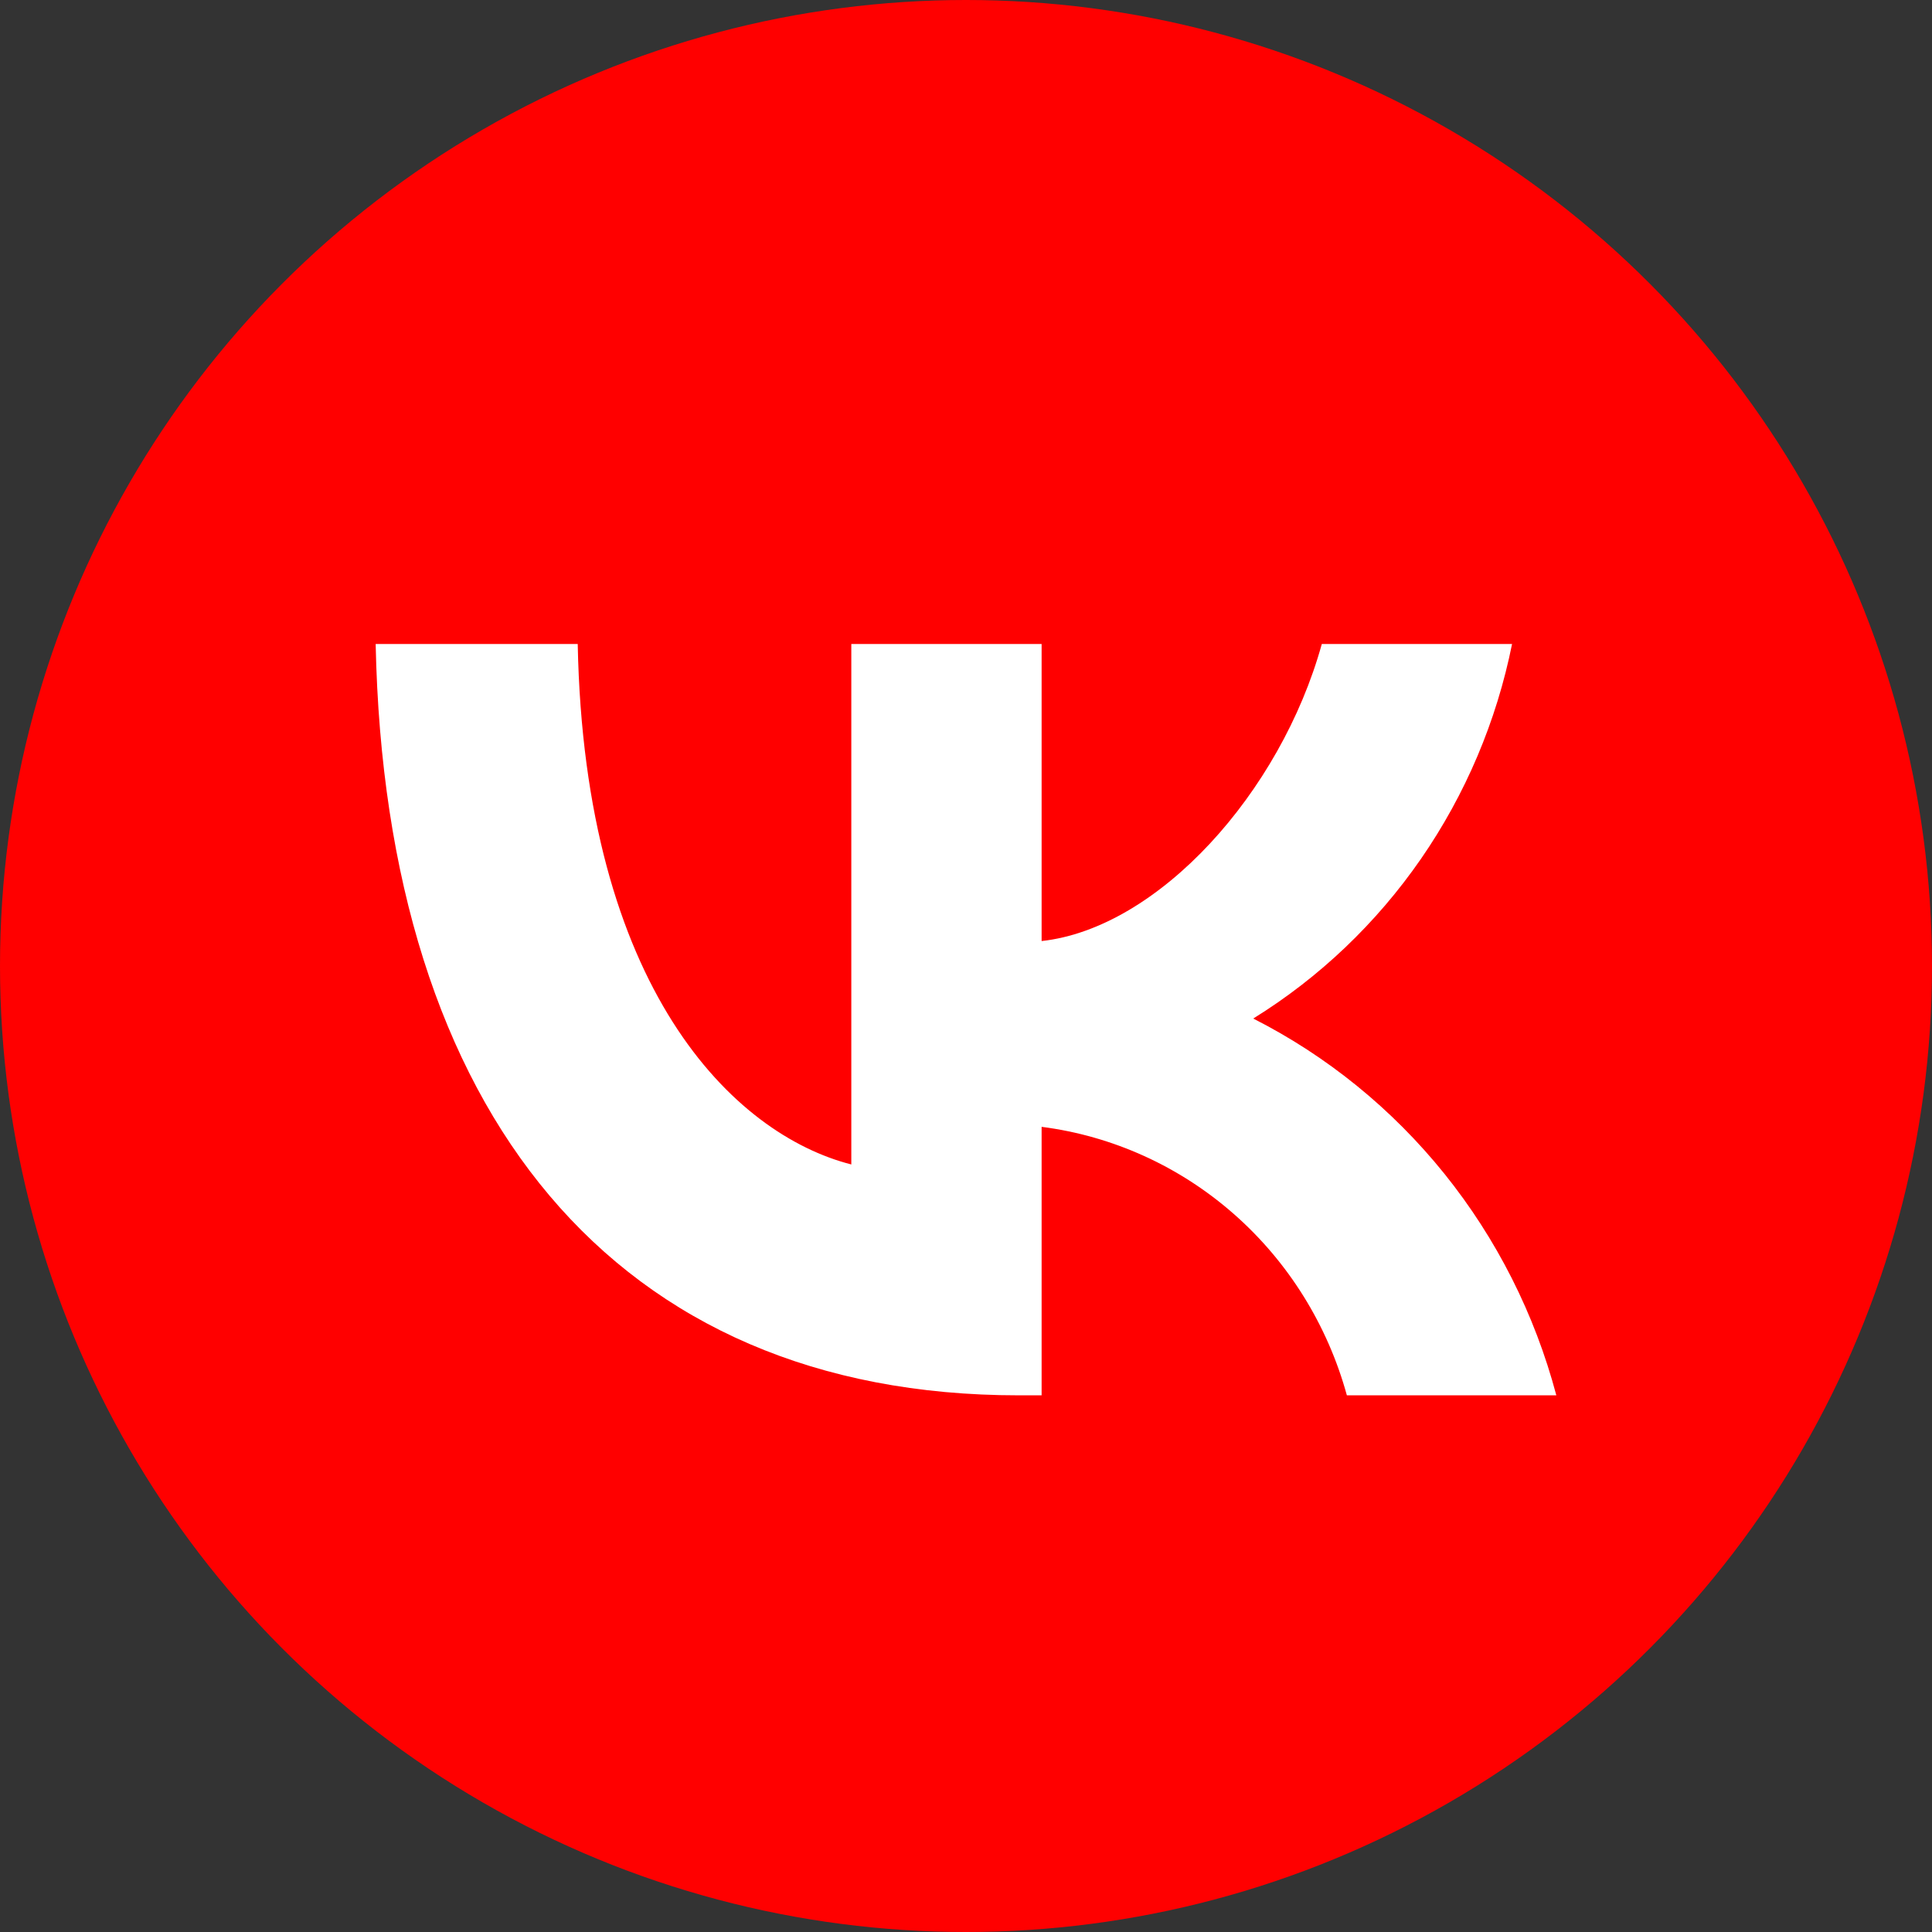 <svg width="36" height="36" viewBox="0 0 36 36" fill="none" xmlns="http://www.w3.org/2000/svg">
<rect x="0" y="0" width="36" height="36" fill="#333333" stroke="none"/>
<circle cx="18" cy="18" r="18" fill="#FF0000"/>
<path d="M18.983 26C11.466 26 7.179 20.745 7 12H10.765C10.889 18.418 13.665 21.137 15.863 21.698V12H19.409V17.535C21.58 17.297 23.861 14.775 24.63 12H28.175C27.886 13.439 27.308 14.802 26.478 16.003C25.648 17.203 24.584 18.217 23.352 18.979C24.727 19.676 25.941 20.662 26.915 21.872C27.888 23.082 28.599 24.489 29 26H25.097C24.737 24.688 24.005 23.513 22.993 22.623C21.981 21.733 20.734 21.167 19.409 20.997V26H18.983Z" fill="white"/>
</svg>
